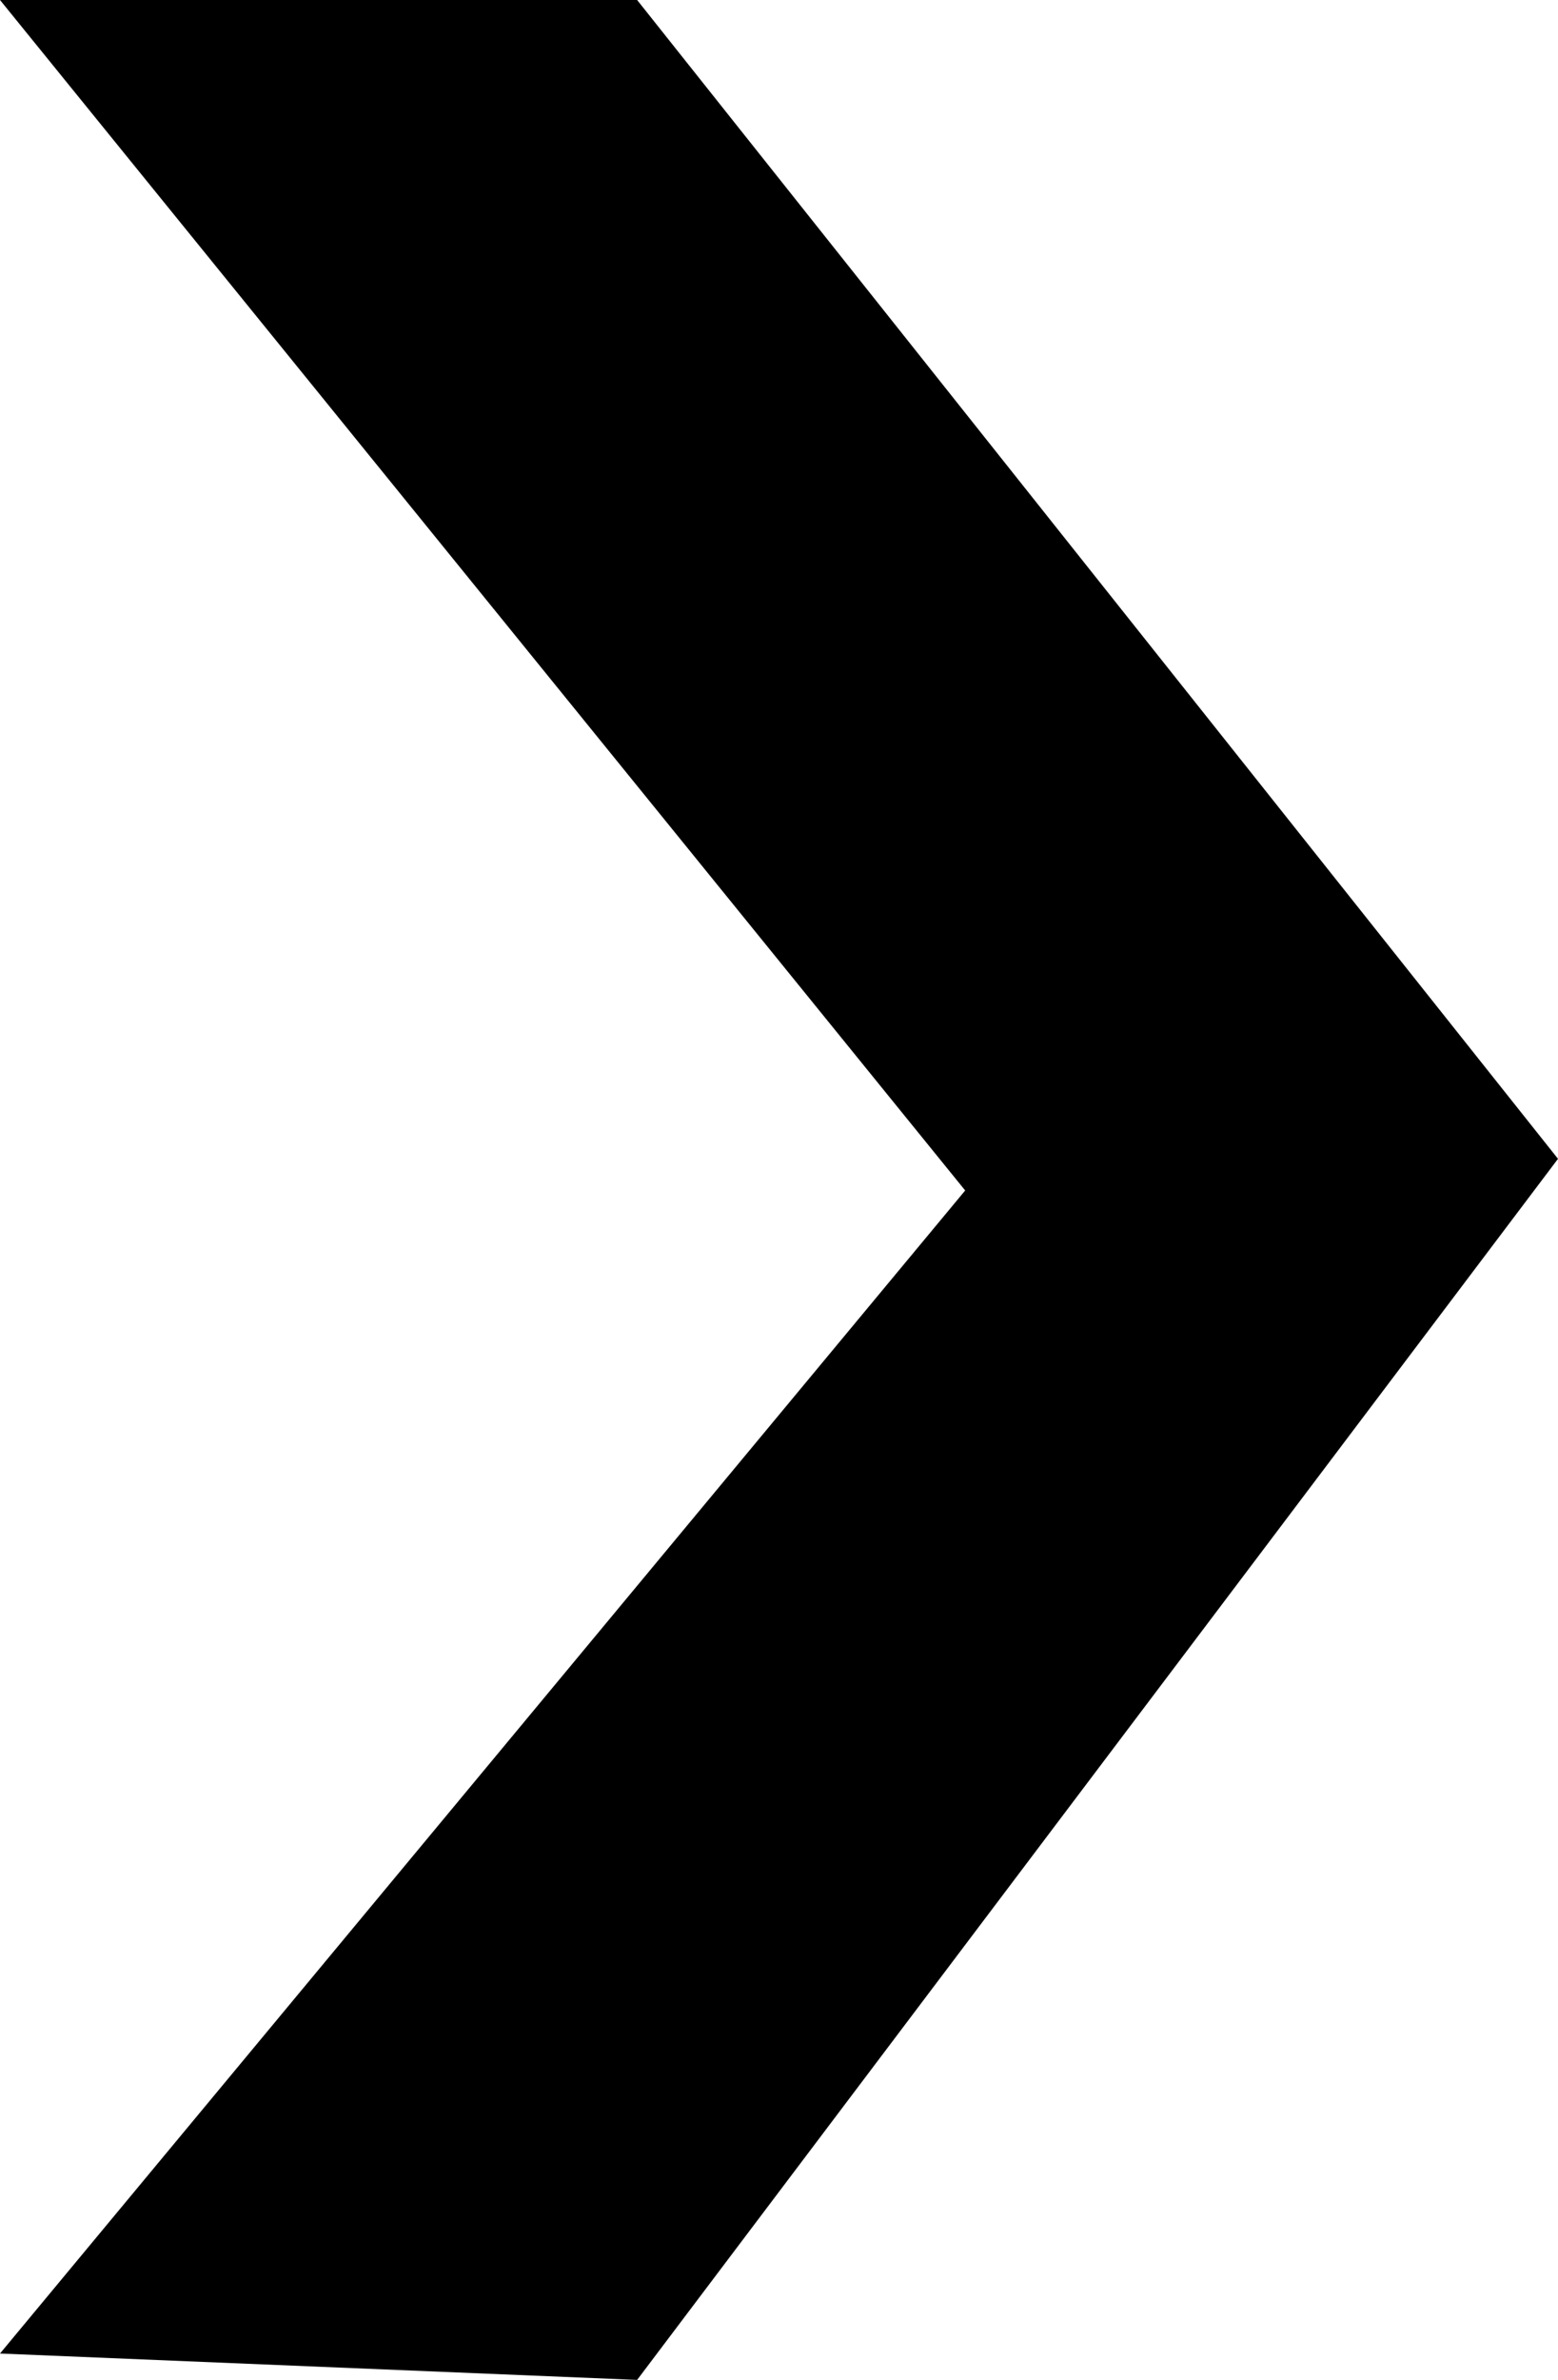 <?xml version="1.0" encoding="UTF-8"?>
<svg id="Capa_2" data-name="Capa 2" xmlns="http://www.w3.org/2000/svg" viewBox="0 0 14.77 22.55">
  <defs>
    <style>
      .cls-1 {
        stroke-width: 0px;
      }
    </style>
  </defs>
  <g id="Capa_2-2" data-name="Capa 2">
    <polygon class="cls-1" points="0 0 6.04 0 14.77 10.98 6.04 22.55 0 22.3 9.15 11.28 0 0"/>
  </g>
</svg>